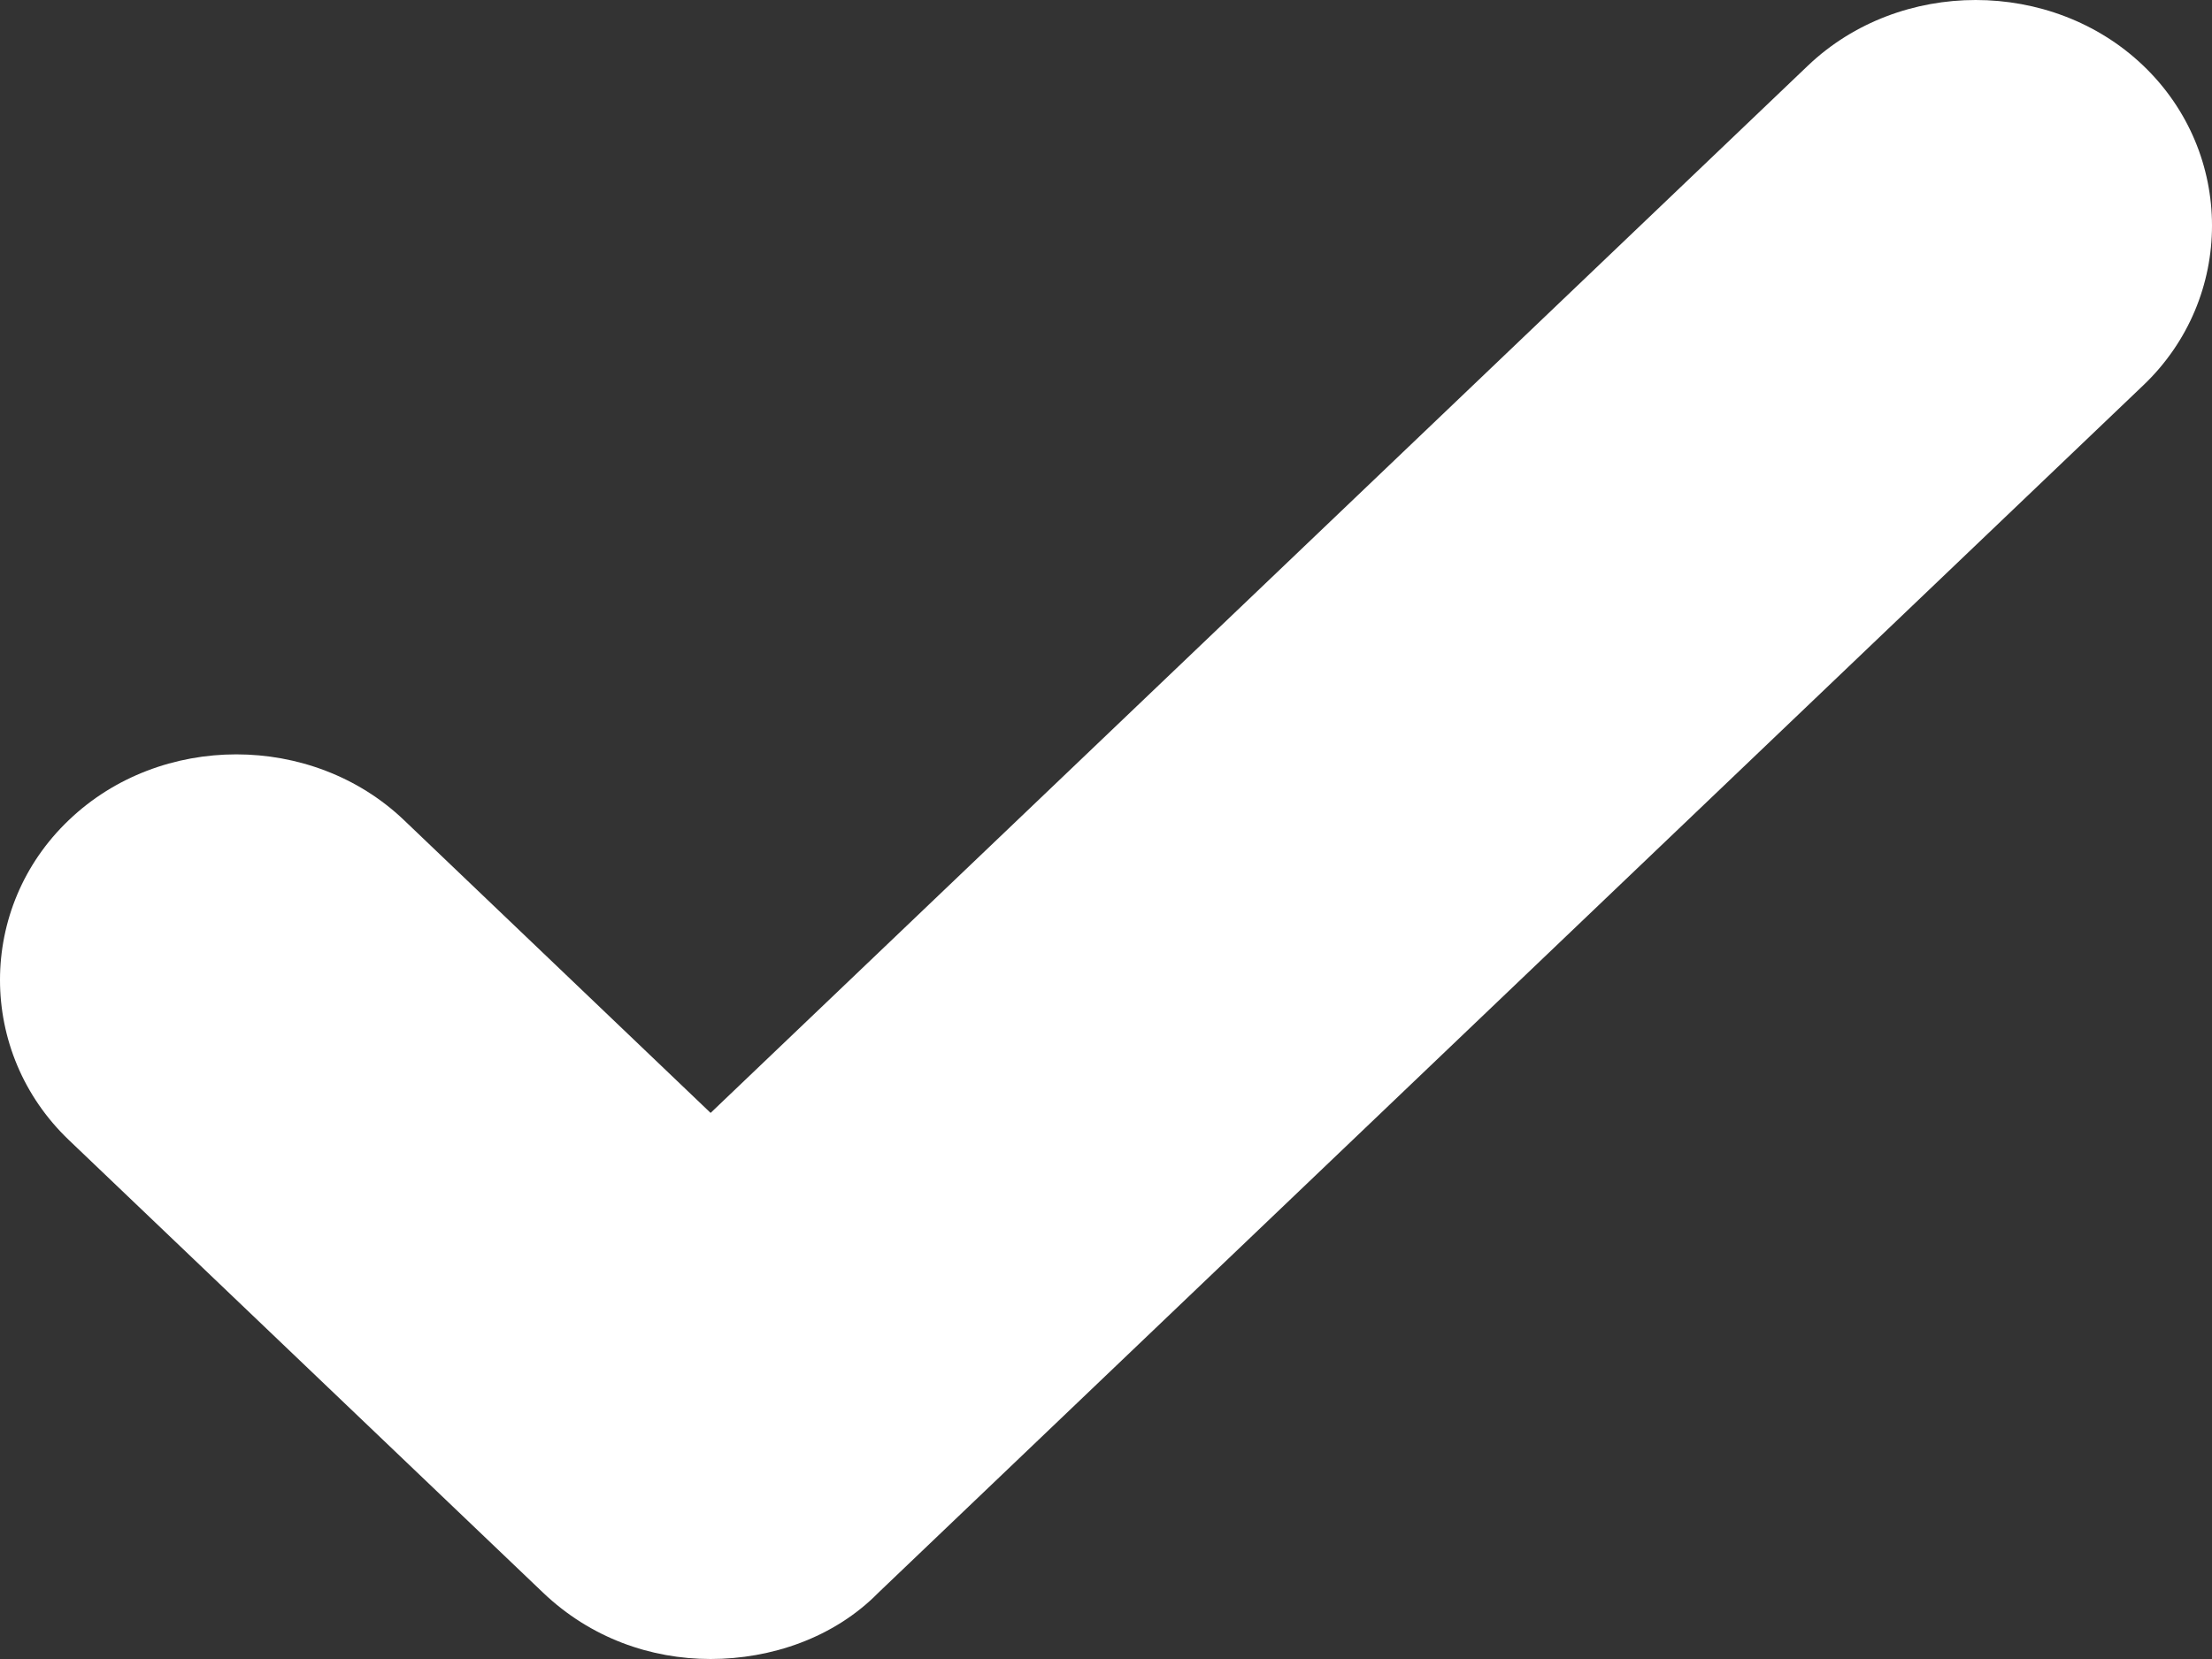 <svg width="8" height="6" viewBox="0 0 8 6" fill="none" xmlns="http://www.w3.org/2000/svg">
<rect x="0" y="0" width="8" height="6" fill="#333333" stroke="none"/>
<path d="M2.57 6C2.353 6 2.136 5.924 1.964 5.76L0.249 4.123C-0.083 3.806 -0.083 3.282 0.249 2.966C0.58 2.649 1.129 2.649 1.461 2.966L2.57 4.025L6.539 0.237C6.871 -0.079 7.42 -0.079 7.751 0.237C8.083 0.554 8.083 1.078 7.751 1.394L3.177 5.76C3.016 5.924 2.788 6 2.57 6Z" fill="white"/>
</svg>

